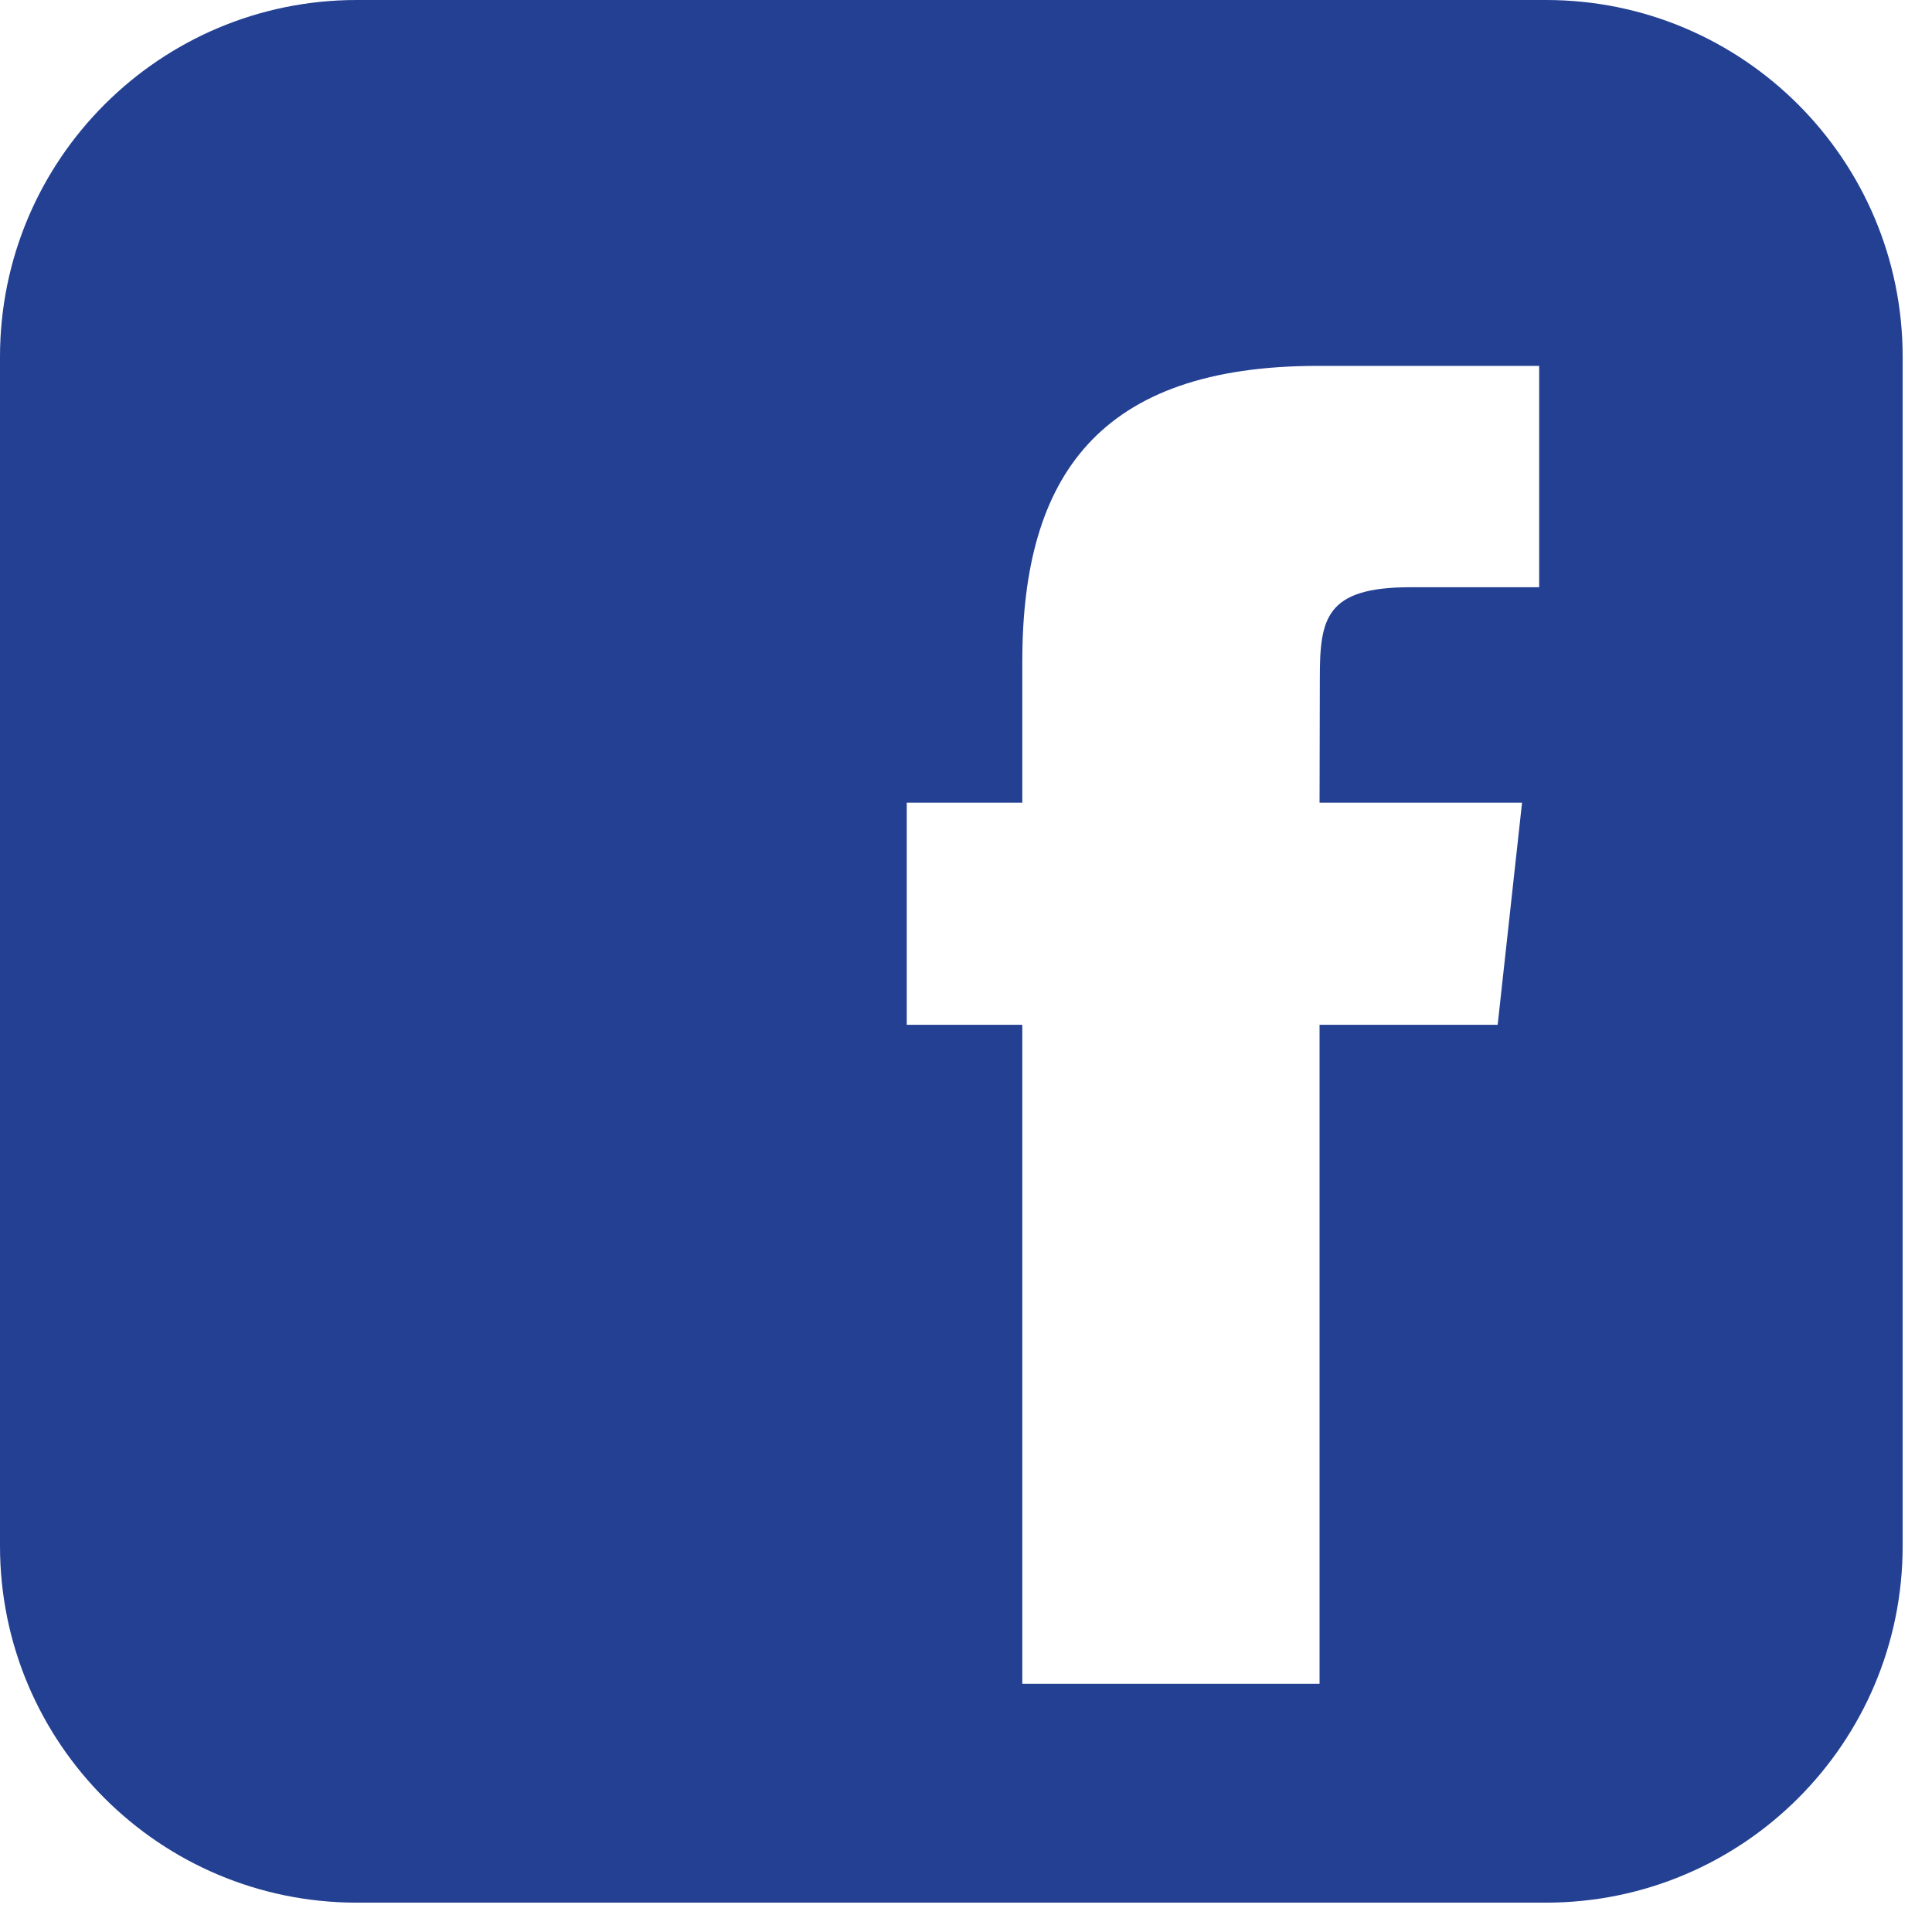 <svg width="21" height="21" viewBox="0 0 21 21" fill="none" xmlns="http://www.w3.org/2000/svg">
<g clip-path="url(#clip0_873_803)">
<path d="M16.804 0H3.878C1.737 0 0 1.737 0 3.878V16.804C0 18.945 1.737 20.681 3.878 20.681H16.804C18.945 20.681 20.681 18.945 20.681 16.804V3.878C20.681 1.737 18.945 0 16.804 0ZM16.279 11.139H14.343V18.302H11.112V11.139H9.856V8.725H11.112V7.187C11.112 5.174 11.947 3.977 14.324 3.977H16.73V6.383H15.33C14.408 6.383 14.346 6.723 14.346 7.37L14.343 8.725H16.544L16.279 11.139Z" fill="#234092"/>
</g>
<defs>
<clipPath id="clip0_873_803">
<rect width="20.959" height="20.959" fill="white" transform="scale(1.002)"/>
</clipPath>
</defs>
</svg>